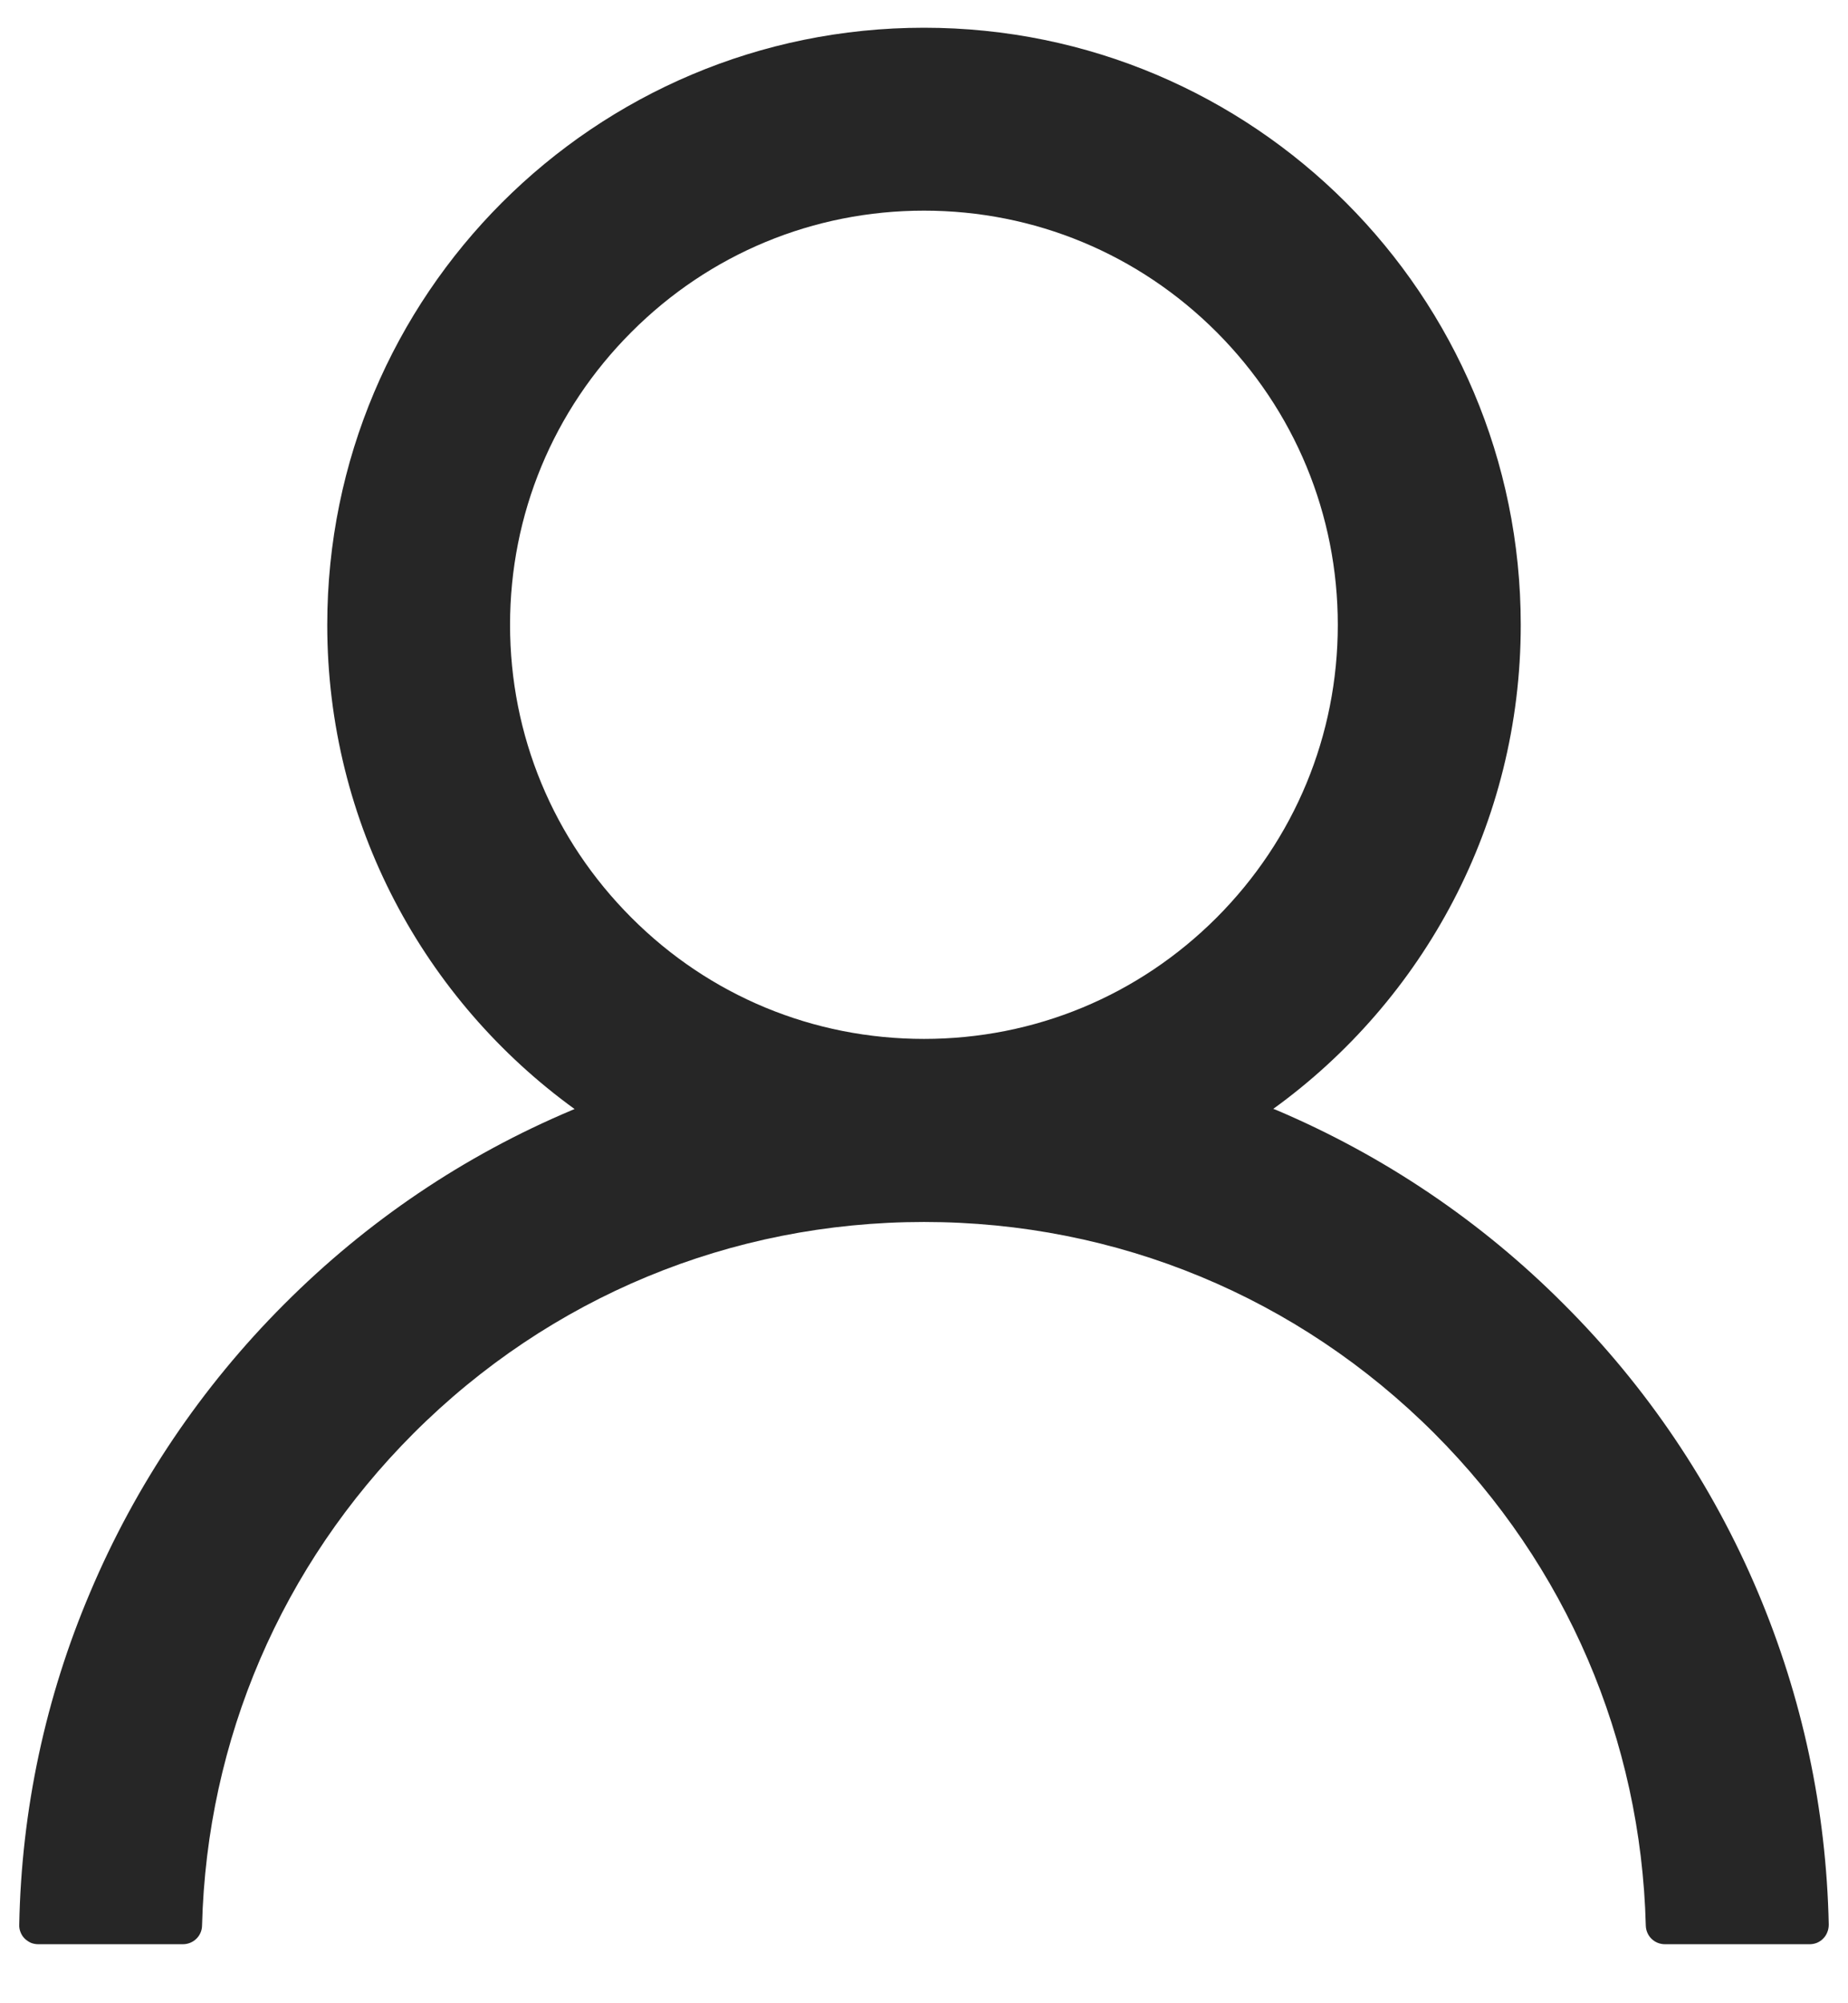 <svg width="12" height="13" viewBox="0 0 12 13" fill="none" xmlns="http://www.w3.org/2000/svg">
<path d="M11.414 10.33C11.119 9.632 10.691 8.998 10.154 8.463C9.619 7.926 8.985 7.499 8.287 7.203C8.281 7.2 8.275 7.199 8.268 7.196C9.242 6.492 9.875 5.347 9.875 4.055C9.875 1.914 8.14 0.18 6 0.18C3.859 0.18 2.125 1.914 2.125 4.055C2.125 5.347 2.757 6.492 3.731 7.197C3.725 7.2 3.718 7.202 3.712 7.205C3.012 7.5 2.384 7.924 1.845 8.464C1.309 9 0.881 9.634 0.586 10.332C0.295 11.015 0.139 11.747 0.125 12.489C0.124 12.506 0.127 12.523 0.133 12.538C0.139 12.554 0.148 12.568 0.16 12.58C0.172 12.592 0.186 12.601 0.201 12.608C0.216 12.614 0.233 12.617 0.25 12.617H1.187C1.256 12.617 1.311 12.563 1.312 12.496C1.343 11.289 1.828 10.16 2.684 9.303C3.57 8.417 4.746 7.93 6 7.93C7.253 7.93 8.429 8.417 9.315 9.303C10.171 10.16 10.656 11.289 10.687 12.496C10.689 12.564 10.743 12.617 10.812 12.617H11.75C11.766 12.617 11.783 12.614 11.798 12.608C11.814 12.601 11.828 12.592 11.839 12.58C11.851 12.568 11.86 12.554 11.866 12.538C11.872 12.523 11.875 12.506 11.875 12.489C11.859 11.742 11.704 11.016 11.414 10.33ZM6 6.742C5.282 6.742 4.607 6.463 4.1 5.955C3.592 5.447 3.312 4.772 3.312 4.055C3.312 3.338 3.592 2.663 4.1 2.155C4.607 1.647 5.282 1.367 6 1.367C6.717 1.367 7.392 1.647 7.9 2.155C8.407 2.663 8.687 3.338 8.687 4.055C8.687 4.772 8.407 5.447 7.9 5.955C7.392 6.463 6.717 6.742 6 6.742Z" fill="#262626"/>
</svg>
